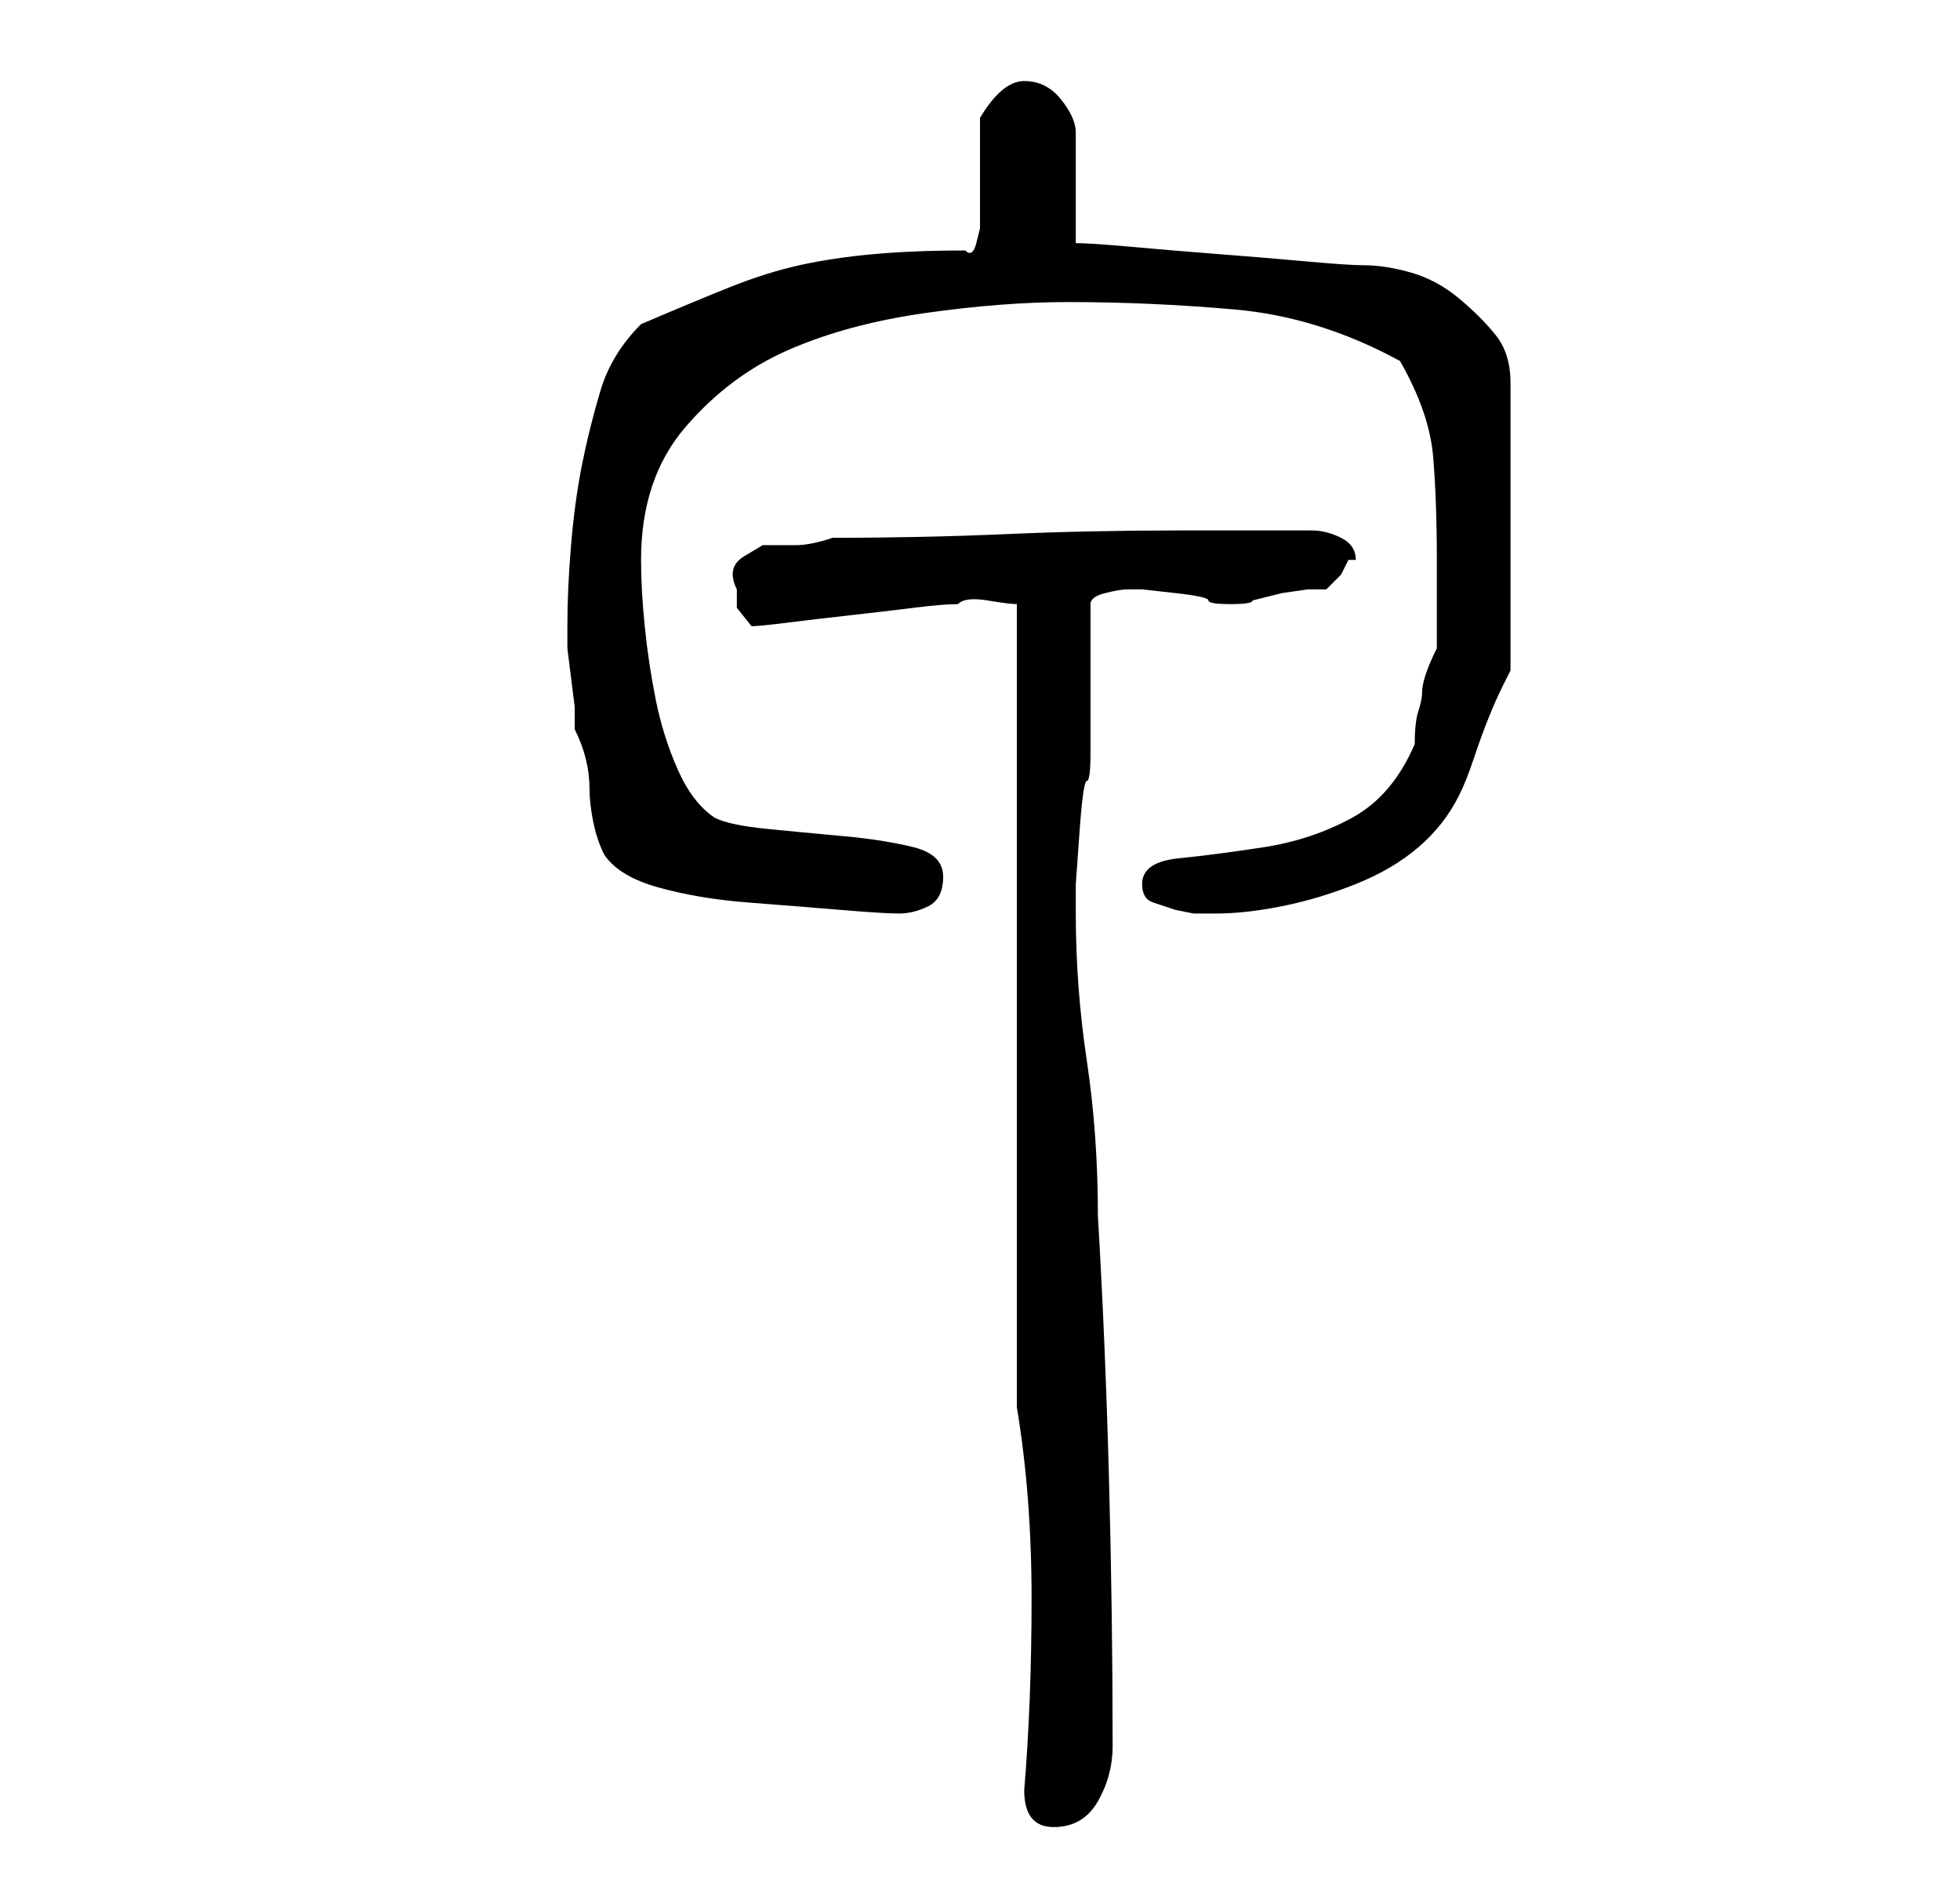<?xml version="1.0" standalone="no"?>
<!DOCTYPE svg PUBLIC "-//W3C//DTD SVG 1.1//EN" "http://www.w3.org/Graphics/SVG/1.1/DTD/svg11.dtd" >
<svg xmlns="http://www.w3.org/2000/svg" xmlns:xlink="http://www.w3.org/1999/xlink" version="1.1" viewBox="-10 0 266 256">
   <path fill="currentColor"
d="M129 243q0 5 4 5t6 -3.5t2 -7.5q0 -18 -0.5 -36.5t-1.5 -35.5q0 -11 -1.5 -21t-1.5 -20v-4t0.5 -7t1 -7t0.5 -4v-20q0 -1 2 -1.5t3 -0.5h2t4.5 0.5t4.5 1t3 0.5t3 -0.5l4 -1t3.5 -0.5h2.5l2 -2t1 -2h0.5h0.5q0 -2 -2 -3t-4 -1h-18q-12 0 -23.5 0.5t-23.5 0.5q-3 1 -5 1
h-4.5t-2.5 1.5t-1 4.5v2.5t2 2.5q1 0 5 -0.5t8.5 -1t8.5 -1t6 -0.5q1 -1 4 -0.5t4 0.5v109q2 12 2 26t-1 26zM68 99q1 2 1.5 4t0.5 4t0.5 4.5t1.5 4.5q2 3 7.5 4.5t12 2t12.5 1t8 0.5t4 -1t2 -4t-4 -4t-9.5 -1.5t-10.5 -1t-7 -1.5q-3 -2 -5 -6.5t-3 -9.5t-1.5 -10t-0.5 -9
q0 -11 6 -18t14 -10.5t18.5 -5t19.5 -1.5q11 0 22.5 1t22.5 7q4 7 4.5 13t0.5 14v2v4v4v2q-1 2 -1.5 3.5t-0.5 2.5t-0.5 2.5t-0.5 4.5q-3 7 -8.5 10t-12 4t-11.5 1.5t-5 3.5q0 2 1.5 2.5l3 1t2.5 0.5h3q4 0 9 -1t10 -3t8.5 -5t5.5 -7q1 -2 2 -5t2 -5.5t2 -4.5l1 -2v-39
q0 -4 -2 -6.5t-5 -5t-6.5 -3.5t-6.5 -1q-2 0 -7.5 -0.5t-12 -1t-12 -1t-7.5 -0.5v-15q0 -2 -2 -4.5t-5 -2.5t-6 5v3v4v5v3t-0.5 2t-1.5 1q-7 0 -12.5 0.5t-10 1.5t-9.5 3t-12 5q-4 4 -5.5 9t-2.5 10t-1.5 11t-0.5 11v3t0.5 4t0.5 4v3z" />
</svg>
